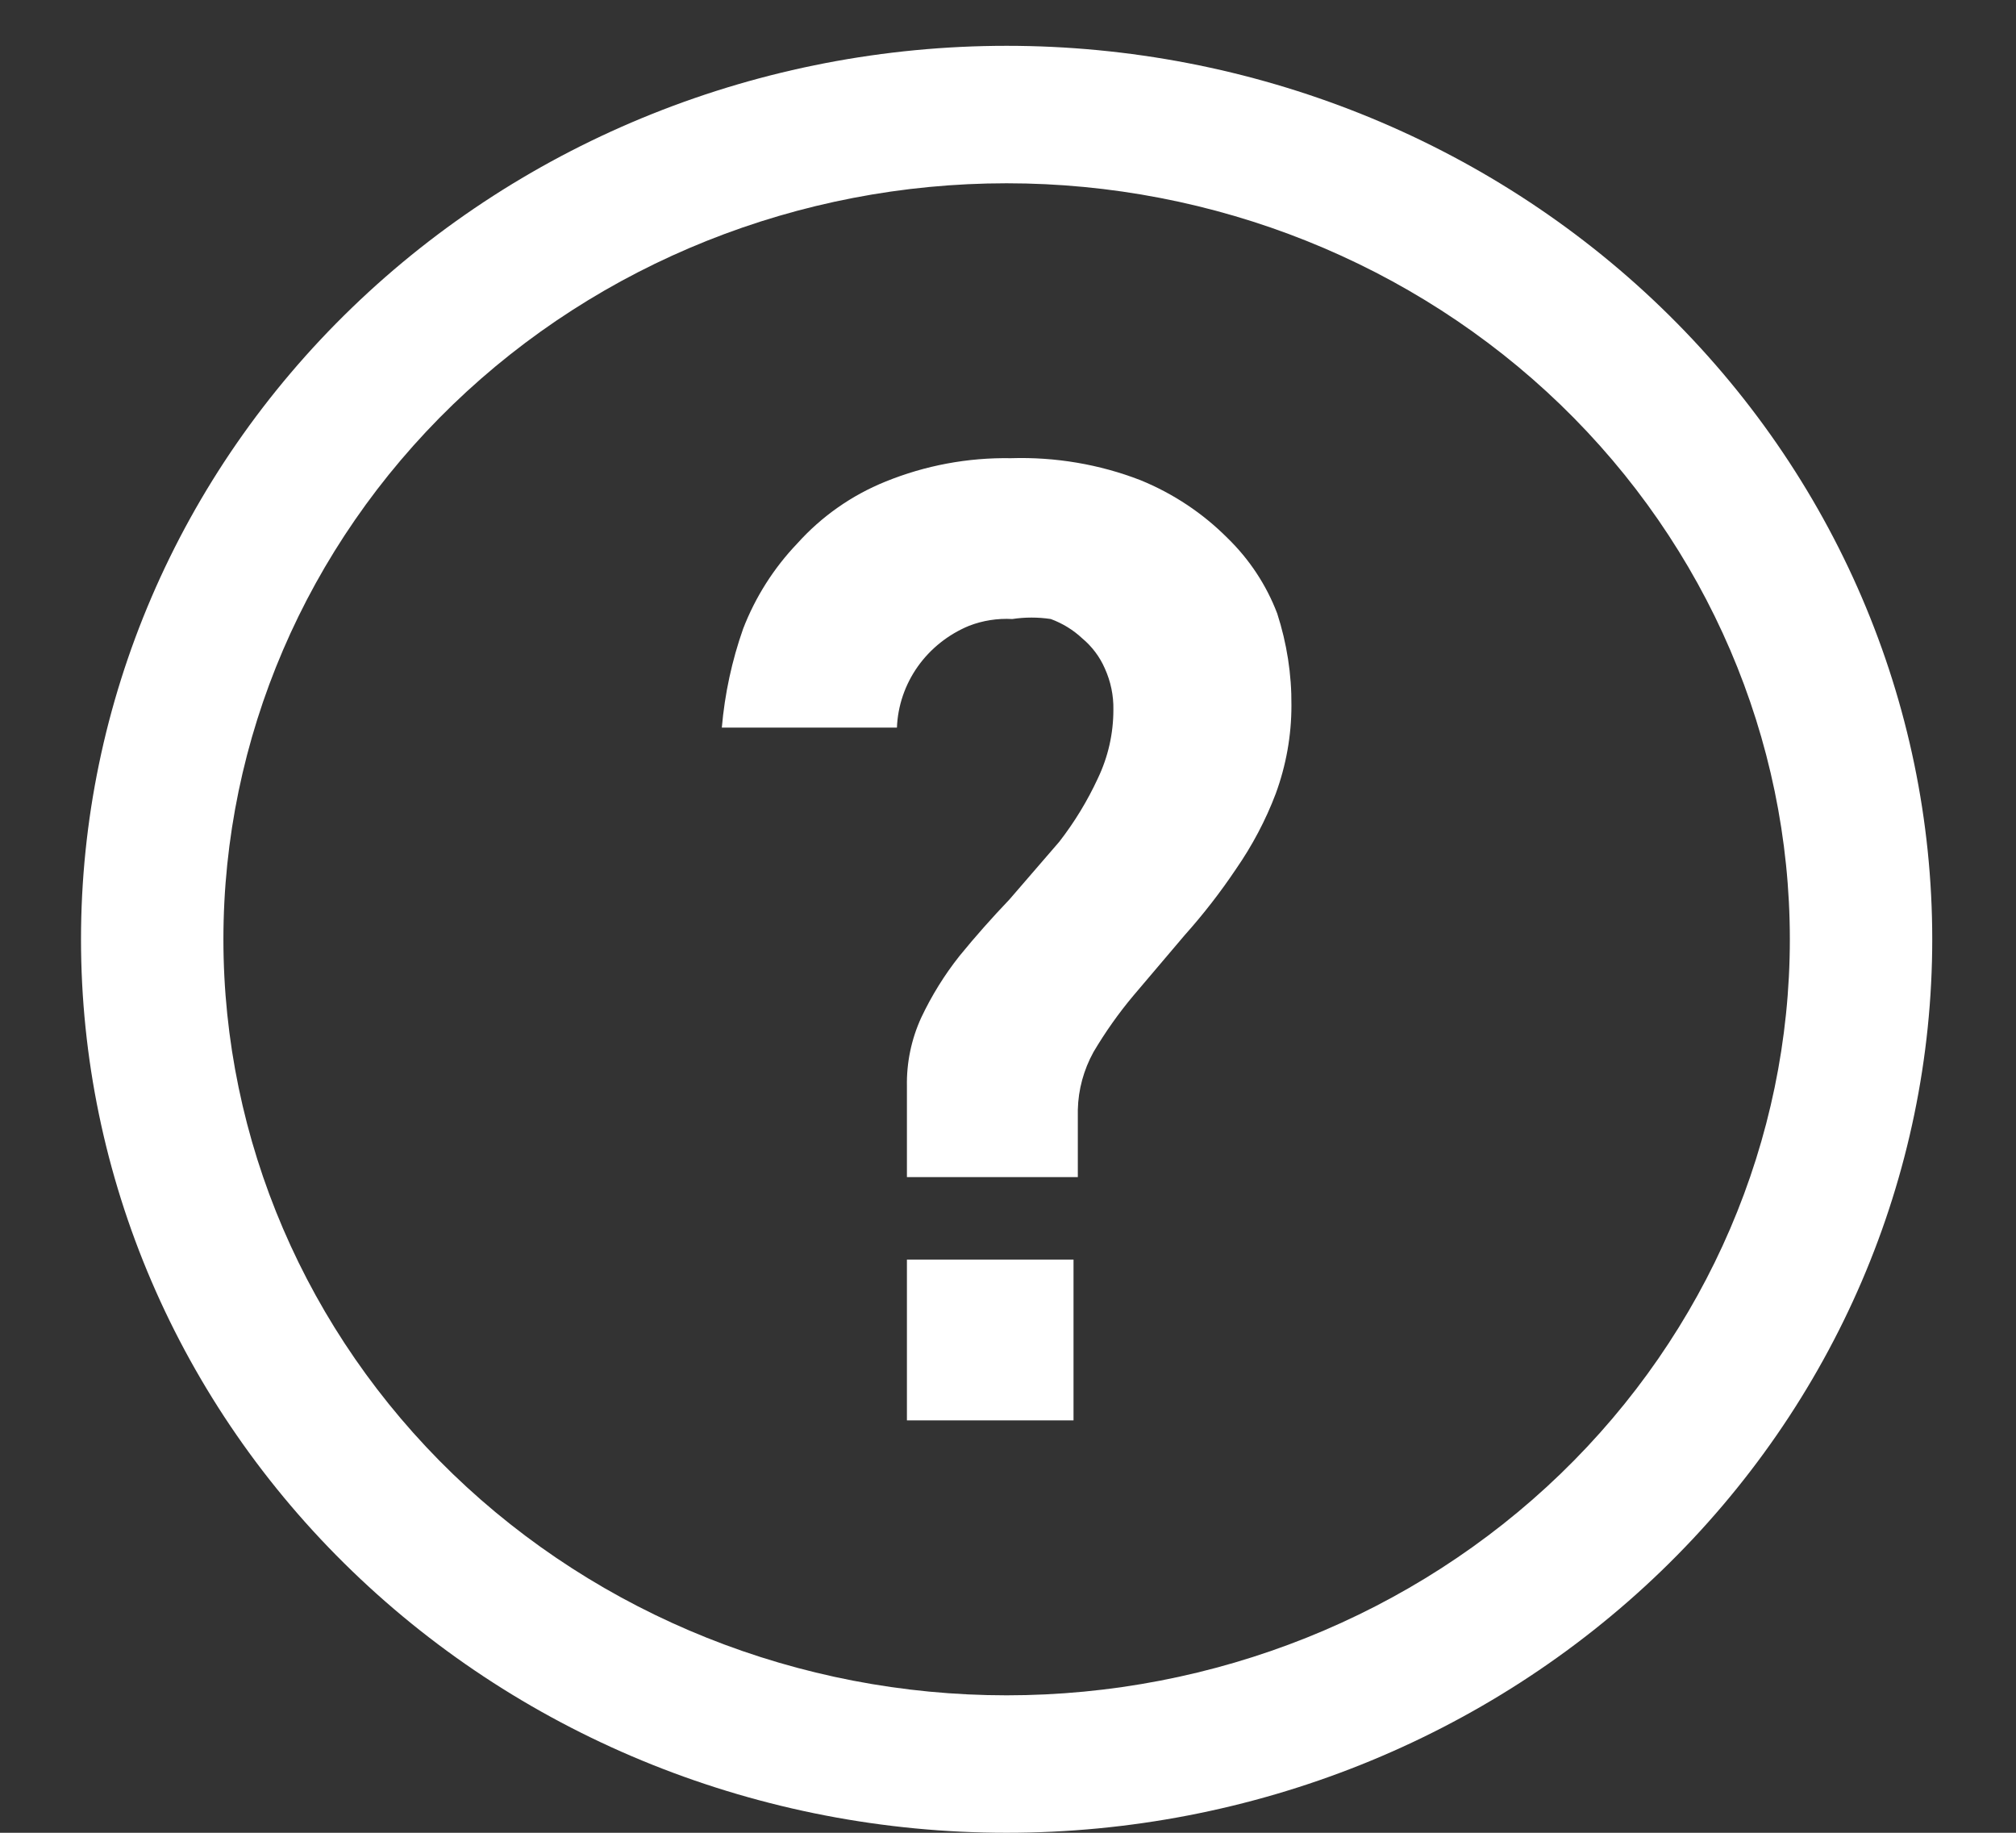 <svg width="22" height="20" viewBox="0 0 22 20" fill="none" xmlns="http://www.w3.org/2000/svg">
<rect x="0" y="0" width="22" height="20" fill="#333333" stroke="none"/>
<path fill-rule="evenodd" clip-rule="evenodd" d="M10.985 0.5C8.306 0.5 5.737 1.527 3.843 3.356C1.948 5.184 0.884 7.664 0.884 10.25C0.884 12.836 1.948 15.316 3.843 17.144C5.737 18.973 8.306 20 10.985 20C13.664 20 16.233 18.973 18.128 17.144C20.022 15.316 21.086 12.836 21.086 10.25C21.086 7.664 20.022 5.184 18.128 3.356C16.233 1.527 13.664 0.5 10.985 0.5ZM10.985 18.5C8.718 18.5 6.544 17.631 4.941 16.084C3.339 14.537 2.438 12.438 2.438 10.25C2.438 8.062 3.339 5.964 4.941 4.416C6.544 2.869 8.718 2 10.985 2C13.252 2 15.426 2.869 17.029 4.416C18.631 5.964 19.532 8.062 19.532 10.25C19.532 12.438 18.631 14.537 17.029 16.084C15.426 17.631 13.252 18.5 10.985 18.5ZM13.394 5.87C13.125 5.6 12.803 5.386 12.446 5.24C11.997 5.066 11.515 4.985 11.032 5C10.562 4.992 10.097 5.079 9.664 5.255C9.293 5.405 8.965 5.636 8.701 5.93C8.443 6.2 8.243 6.516 8.11 6.86C7.987 7.209 7.909 7.572 7.877 7.94H9.788C9.797 7.702 9.876 7.471 10.015 7.274C10.154 7.078 10.348 6.923 10.575 6.829C10.725 6.771 10.886 6.746 11.047 6.755C11.186 6.734 11.328 6.734 11.467 6.755C11.594 6.802 11.711 6.873 11.809 6.965C11.917 7.055 12.002 7.168 12.057 7.295C12.121 7.437 12.153 7.59 12.15 7.745C12.15 8.005 12.093 8.259 11.98 8.495C11.867 8.739 11.726 8.971 11.56 9.185L11.016 9.815C10.83 10.01 10.643 10.22 10.472 10.43C10.306 10.639 10.166 10.866 10.053 11.105C9.945 11.341 9.892 11.597 9.897 11.855V12.845H11.762V12.11C11.767 11.89 11.826 11.674 11.933 11.48C12.061 11.264 12.206 11.058 12.368 10.865L12.928 10.205C13.131 9.978 13.318 9.737 13.487 9.485C13.665 9.228 13.812 8.951 13.922 8.66C14.035 8.352 14.093 8.027 14.093 7.7C14.096 7.359 14.043 7.02 13.938 6.695C13.82 6.385 13.635 6.104 13.394 5.87ZM9.897 13.745H11.715V15.5H9.897V13.745Z" fill="white"/>
</svg>
